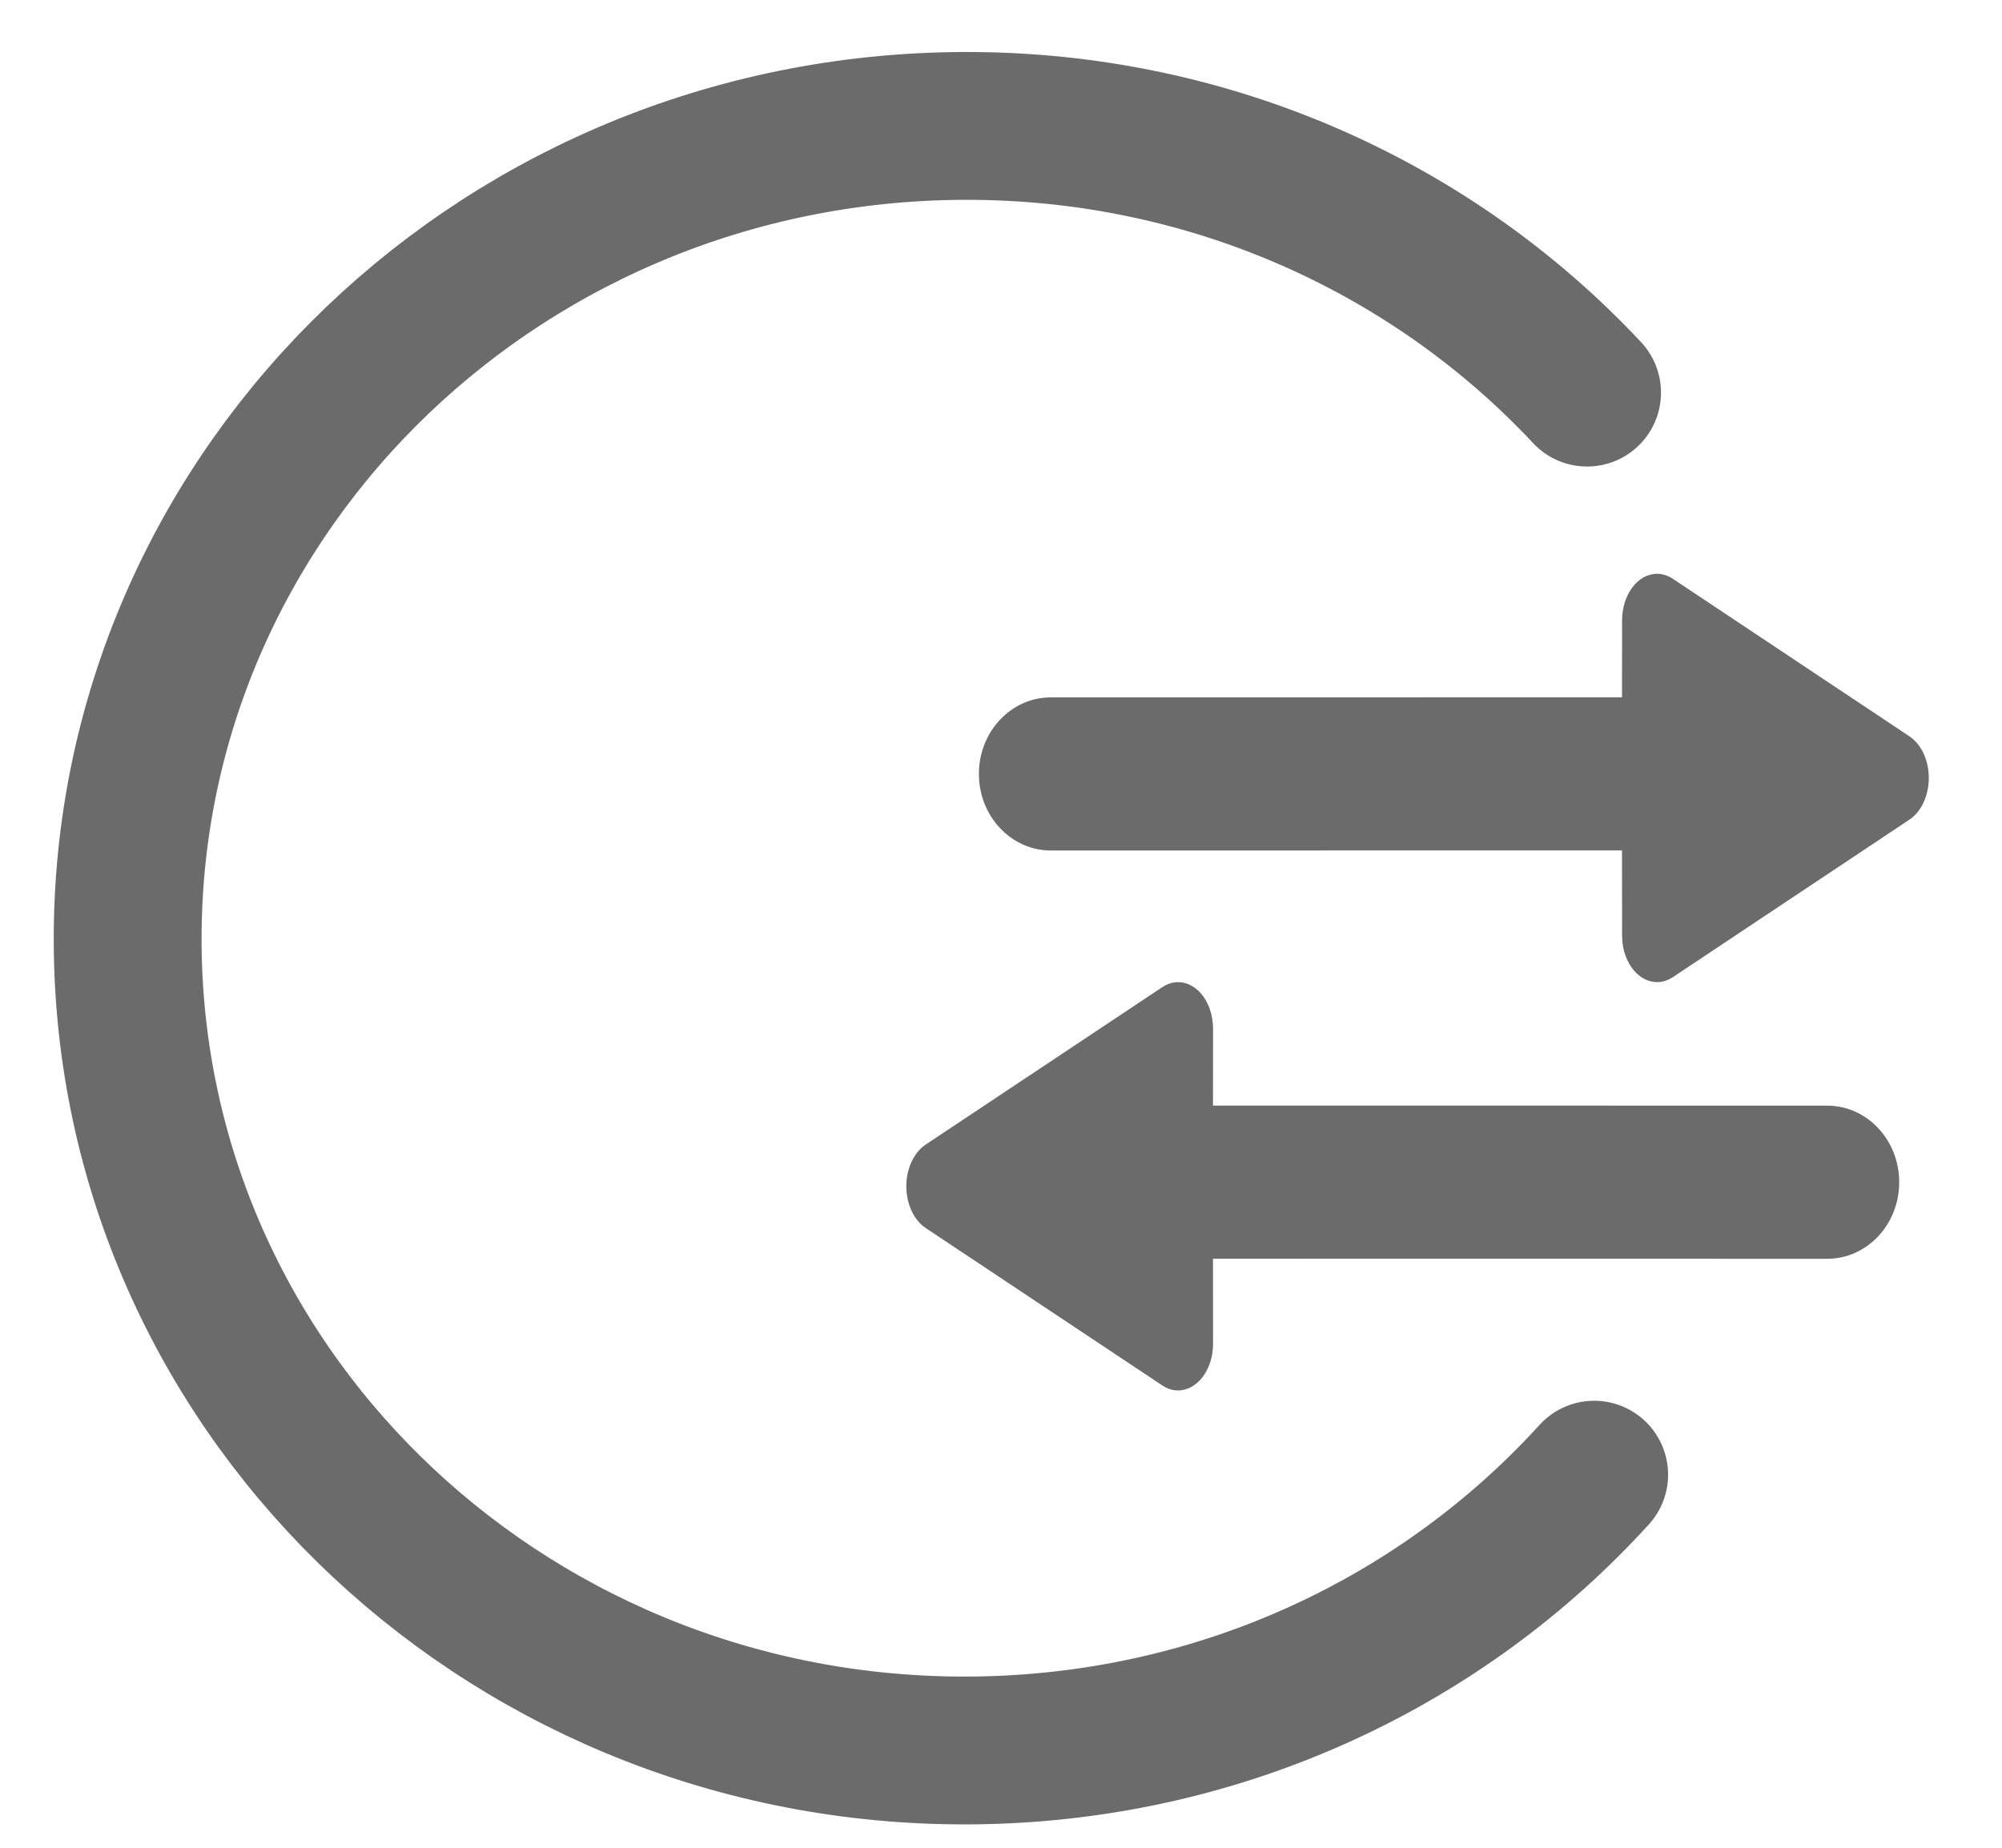 <?xml version="1.0" encoding="UTF-8"?>
<svg width="26px" height="24px" viewBox="0 0 26 24" version="1.1" xmlns="http://www.w3.org/2000/svg" xmlns:xlink="http://www.w3.org/1999/xlink">
    <!-- Generator: Sketch 61 (89581) - https://sketch.com -->
    <title>controlCenter_GPIO</title>
    <desc>Created with Sketch.</desc>
    <g id="Symbols" stroke="none" stroke-width="1" fill="none" fill-rule="evenodd">
        <g id="V1_UI_ControlCenter_Active-Copy" transform="translate(-728, -635)">
            <g id="i/o-4-label" transform="translate(729, 636)">
                <g id="controlCenter_GPIO" transform="translate(0, 0)">
                    <g id="I/O-Symbol" transform="translate(0, 0)">
                        <path d="M14.706,12.091 C14.737,12.175 14.754,12.268 14.754,12.362 L14.753,13.36 L22.731,13.361 C23.247,13.361 23.665,13.806 23.665,14.356 C23.665,14.905 23.247,15.35 22.731,15.35 L14.753,15.349 L14.754,16.455 C14.754,16.789 14.55,17.06 14.299,17.06 C14.229,17.06 14.159,17.038 14.096,16.996 L11.021,14.95 C10.797,14.8 10.706,14.437 10.818,14.138 C10.862,14.021 10.933,13.926 11.021,13.867 L14.096,11.821 C14.32,11.671 14.594,11.792 14.706,12.091 Z M20.52,6.453 C20.591,6.453 20.66,6.475 20.724,6.517 L23.798,8.564 C24.023,8.713 24.114,9.077 24.001,9.376 C23.957,9.493 23.886,9.588 23.798,9.646 L20.724,11.693 C20.499,11.842 20.226,11.721 20.114,11.422 C20.082,11.338 20.066,11.245 20.066,11.151 L20.065,10.046 L12.647,10.047 C12.131,10.047 11.713,9.601 11.713,9.052 C11.713,8.503 12.131,8.058 12.647,8.058 L20.065,8.057 L20.066,7.058 C20.066,6.724 20.269,6.453 20.52,6.453 Z" id="Combined-Shape" fill="#6C6B6B" fill-rule="nonzero"></path>
                        <path d="M19.734,4.265 C17.739,2.055 14.808,0.659 11.541,0.659 C5.53,0.66 0.658,5.383 0.658,11.21 C0.657,17.037 5.529,21.76 11.54,21.76 C14.725,21.76 17.591,20.433 19.581,18.319" id="Path" stroke="#6C6B6B" stroke-width="1.92" stroke-linecap="round" transform="translate(10.196, 11.21) rotate(-1) translate(-10.196, -11.21) "></path>
                    </g>
                </g>
            </g>
        </g>
    </g>
</svg>